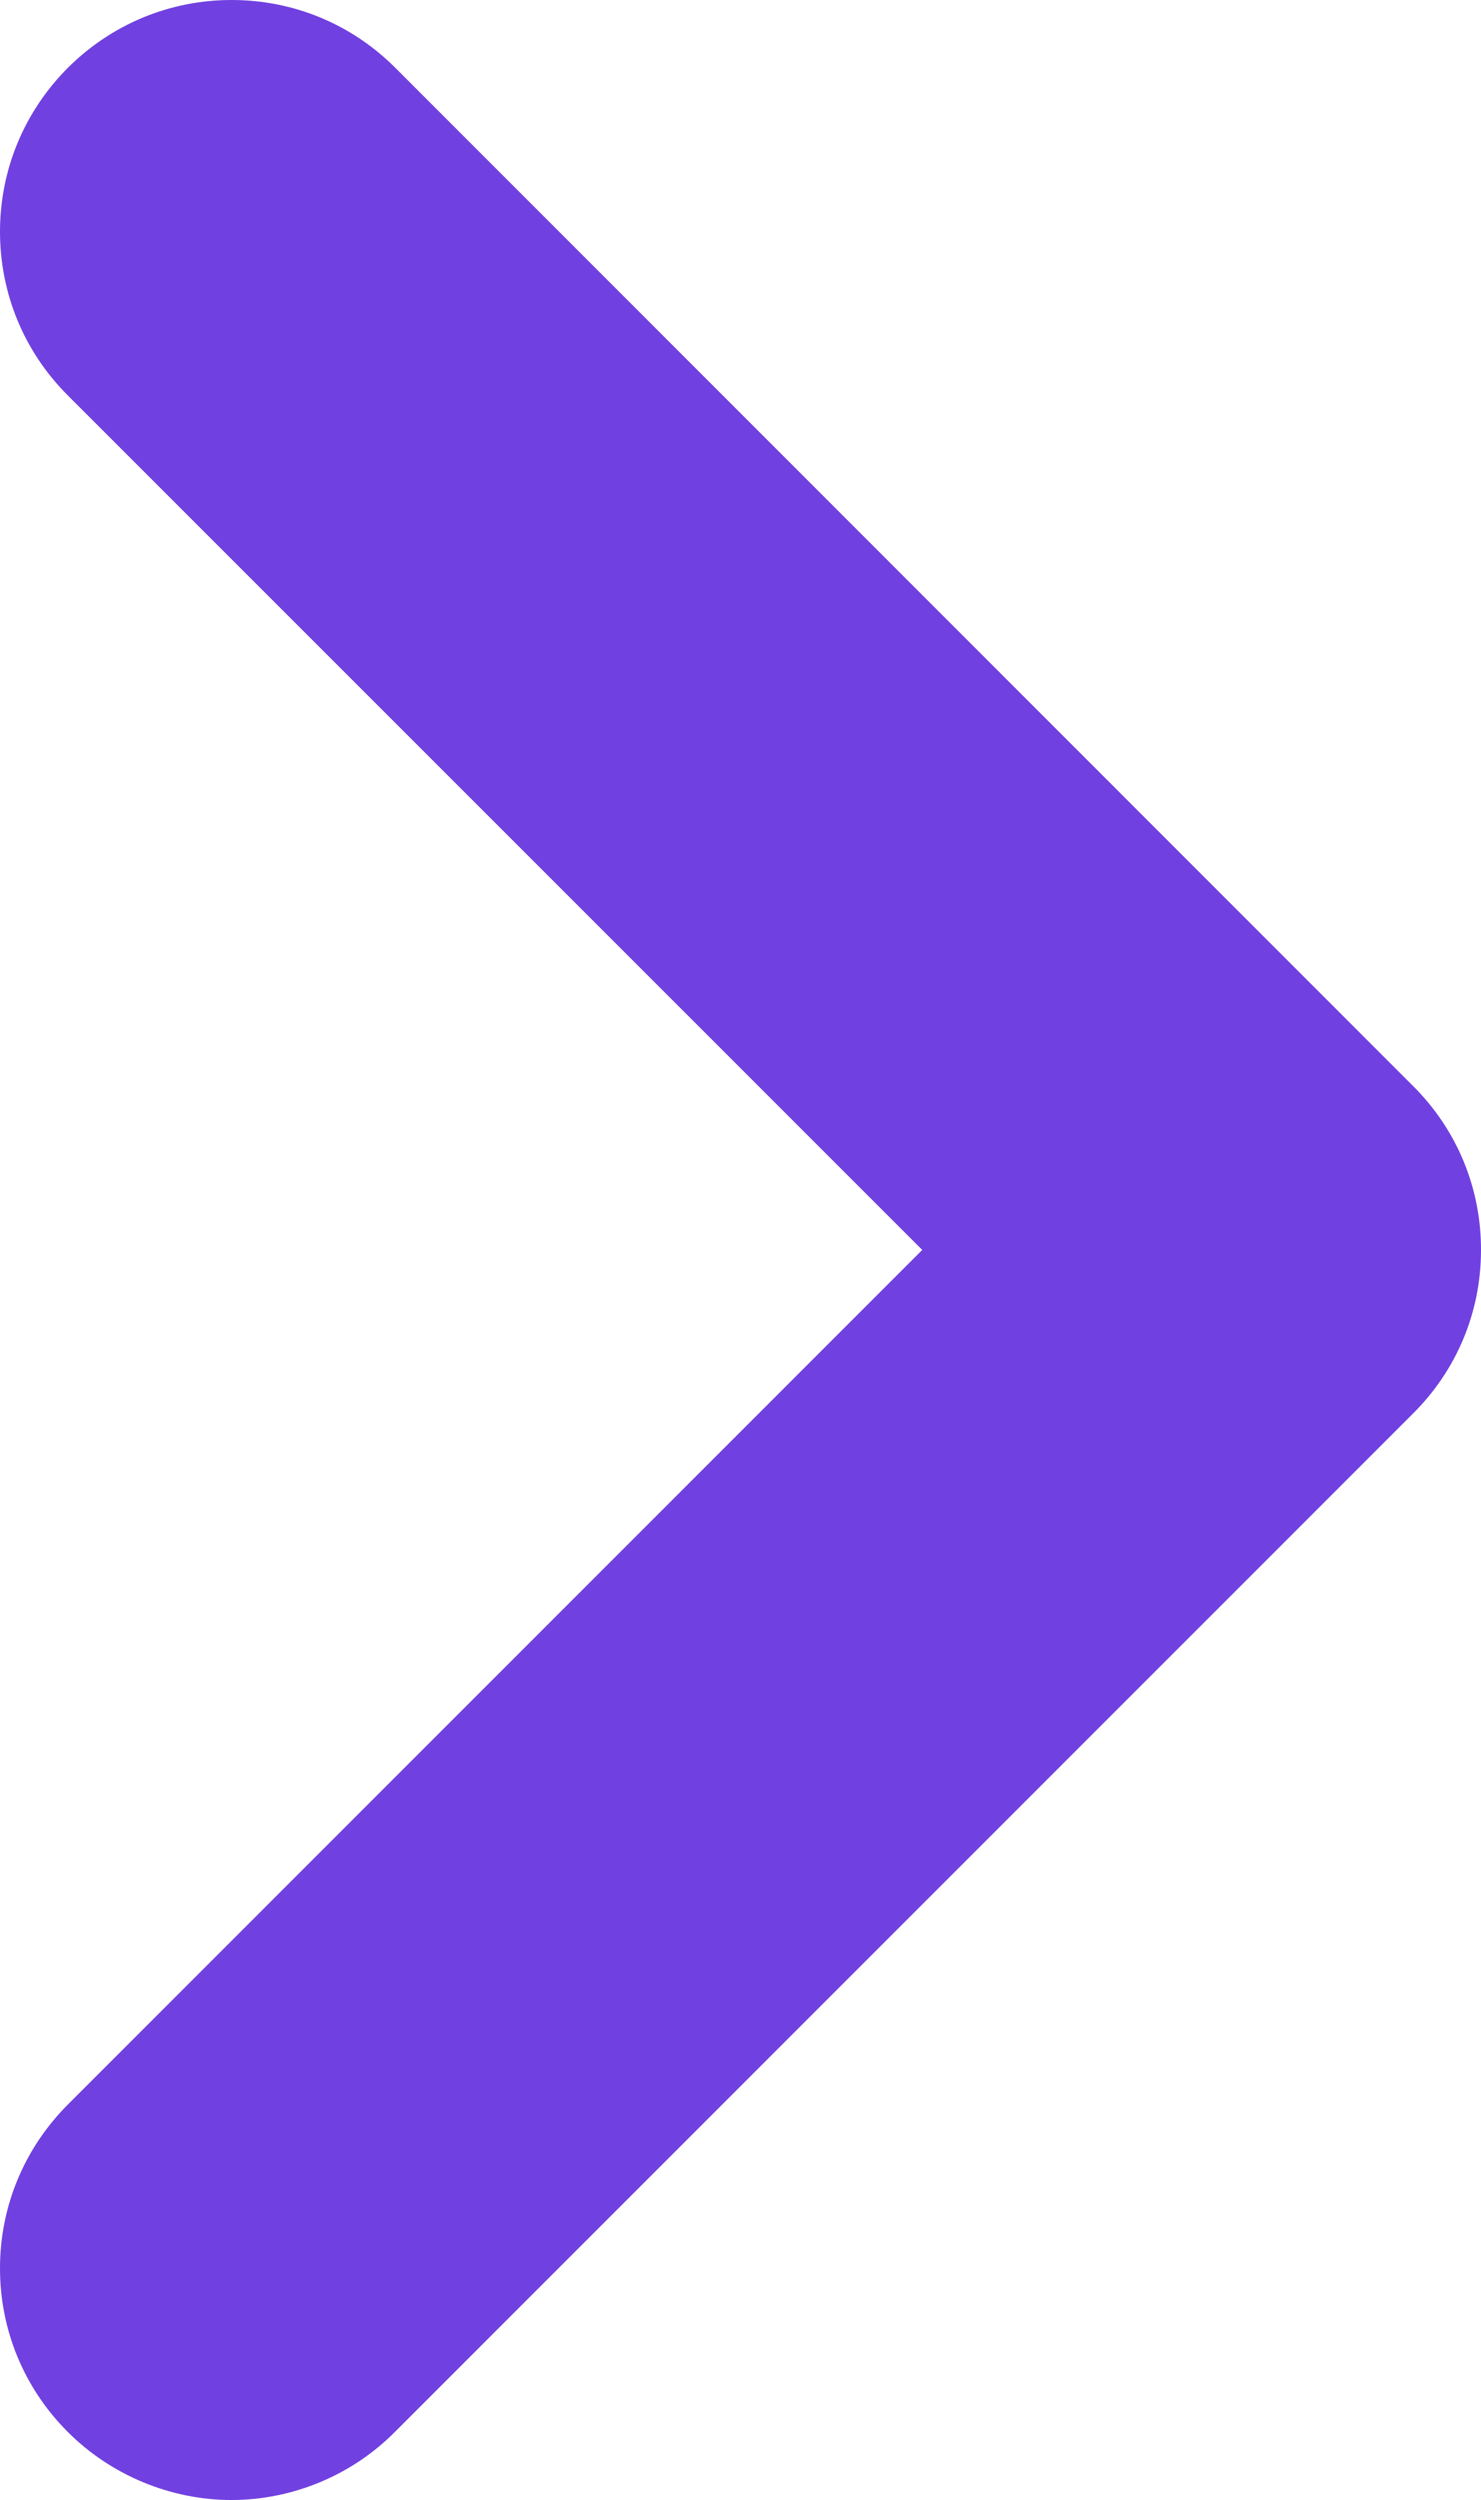 <svg xmlns="http://www.w3.org/2000/svg" width="8.691" height="14.667" viewBox="0 0 8.691 14.667">
  <g id="nextright" transform="translate(1 1)">
    <g id="Path_97" data-name="Path 97" transform="translate(0)" fill="#7140e0">
      <path d="M 0.358 13.167 C 0.133 13.167 -0.088 13.075 -0.248 12.914 C -0.411 12.752 -0.5 12.536 -0.5 12.307 C -0.5 12.078 -0.411 11.863 -0.248 11.7 L 5.119 6.333 L -0.248 0.966 C -0.411 0.804 -0.5 0.588 -0.5 0.359 C -0.5 0.13 -0.411 -0.086 -0.248 -0.248 C -0.086 -0.411 0.13 -0.5 0.359 -0.5 C 0.588 -0.5 0.804 -0.411 0.966 -0.248 L 6.942 5.727 C 7.104 5.89 7.192 6.106 7.191 6.336 C 7.19 6.566 7.099 6.782 6.936 6.942 L 0.966 12.912 C 0.808 13.074 0.586 13.167 0.358 13.167 Z" stroke="none"/>
      <path d="M 0.359 2.86102294921875e-06 C 0.267 2.86102294921875e-06 0.176 0.035 0.106 0.106 C -0.035 0.246 -0.035 0.472 0.106 0.613 L 5.826 6.333 L 0.106 12.054 C -0.035 12.195 -0.035 12.42 0.106 12.561 C 0.175 12.63 0.267 12.667 0.358 12.667 C 0.448 12.667 0.541 12.633 0.61 12.561 L 6.585 6.585 C 6.726 6.447 6.726 6.219 6.588 6.081 L 0.613 0.106 C 0.542 0.035 0.451 2.86102294921875e-06 0.359 2.86102294921875e-06 M 0.359 -1 C 0.722 -1 1.063 -0.859 1.32 -0.602 L 7.295 5.374 C 7.552 5.631 7.693 5.974 7.691 6.338 C 7.69 6.701 7.547 7.04 7.291 7.294 L 1.321 13.264 C 1.069 13.52 0.719 13.667 0.358 13.667 C 0.002 13.667 -0.348 13.522 -0.602 13.268 C -0.859 13.011 -1 12.67 -1 12.307 C -1 11.945 -0.858 11.604 -0.602 11.347 L 4.412 6.333 L -0.602 1.32 C -0.859 1.063 -1 0.722 -1 0.359 C -1 -0.004 -0.858 -0.345 -0.602 -0.602 C -0.345 -0.858 -0.004 -1 0.359 -1 Z" stroke="none" fill="#7140e0"/>
    </g>
  </g>
</svg>
